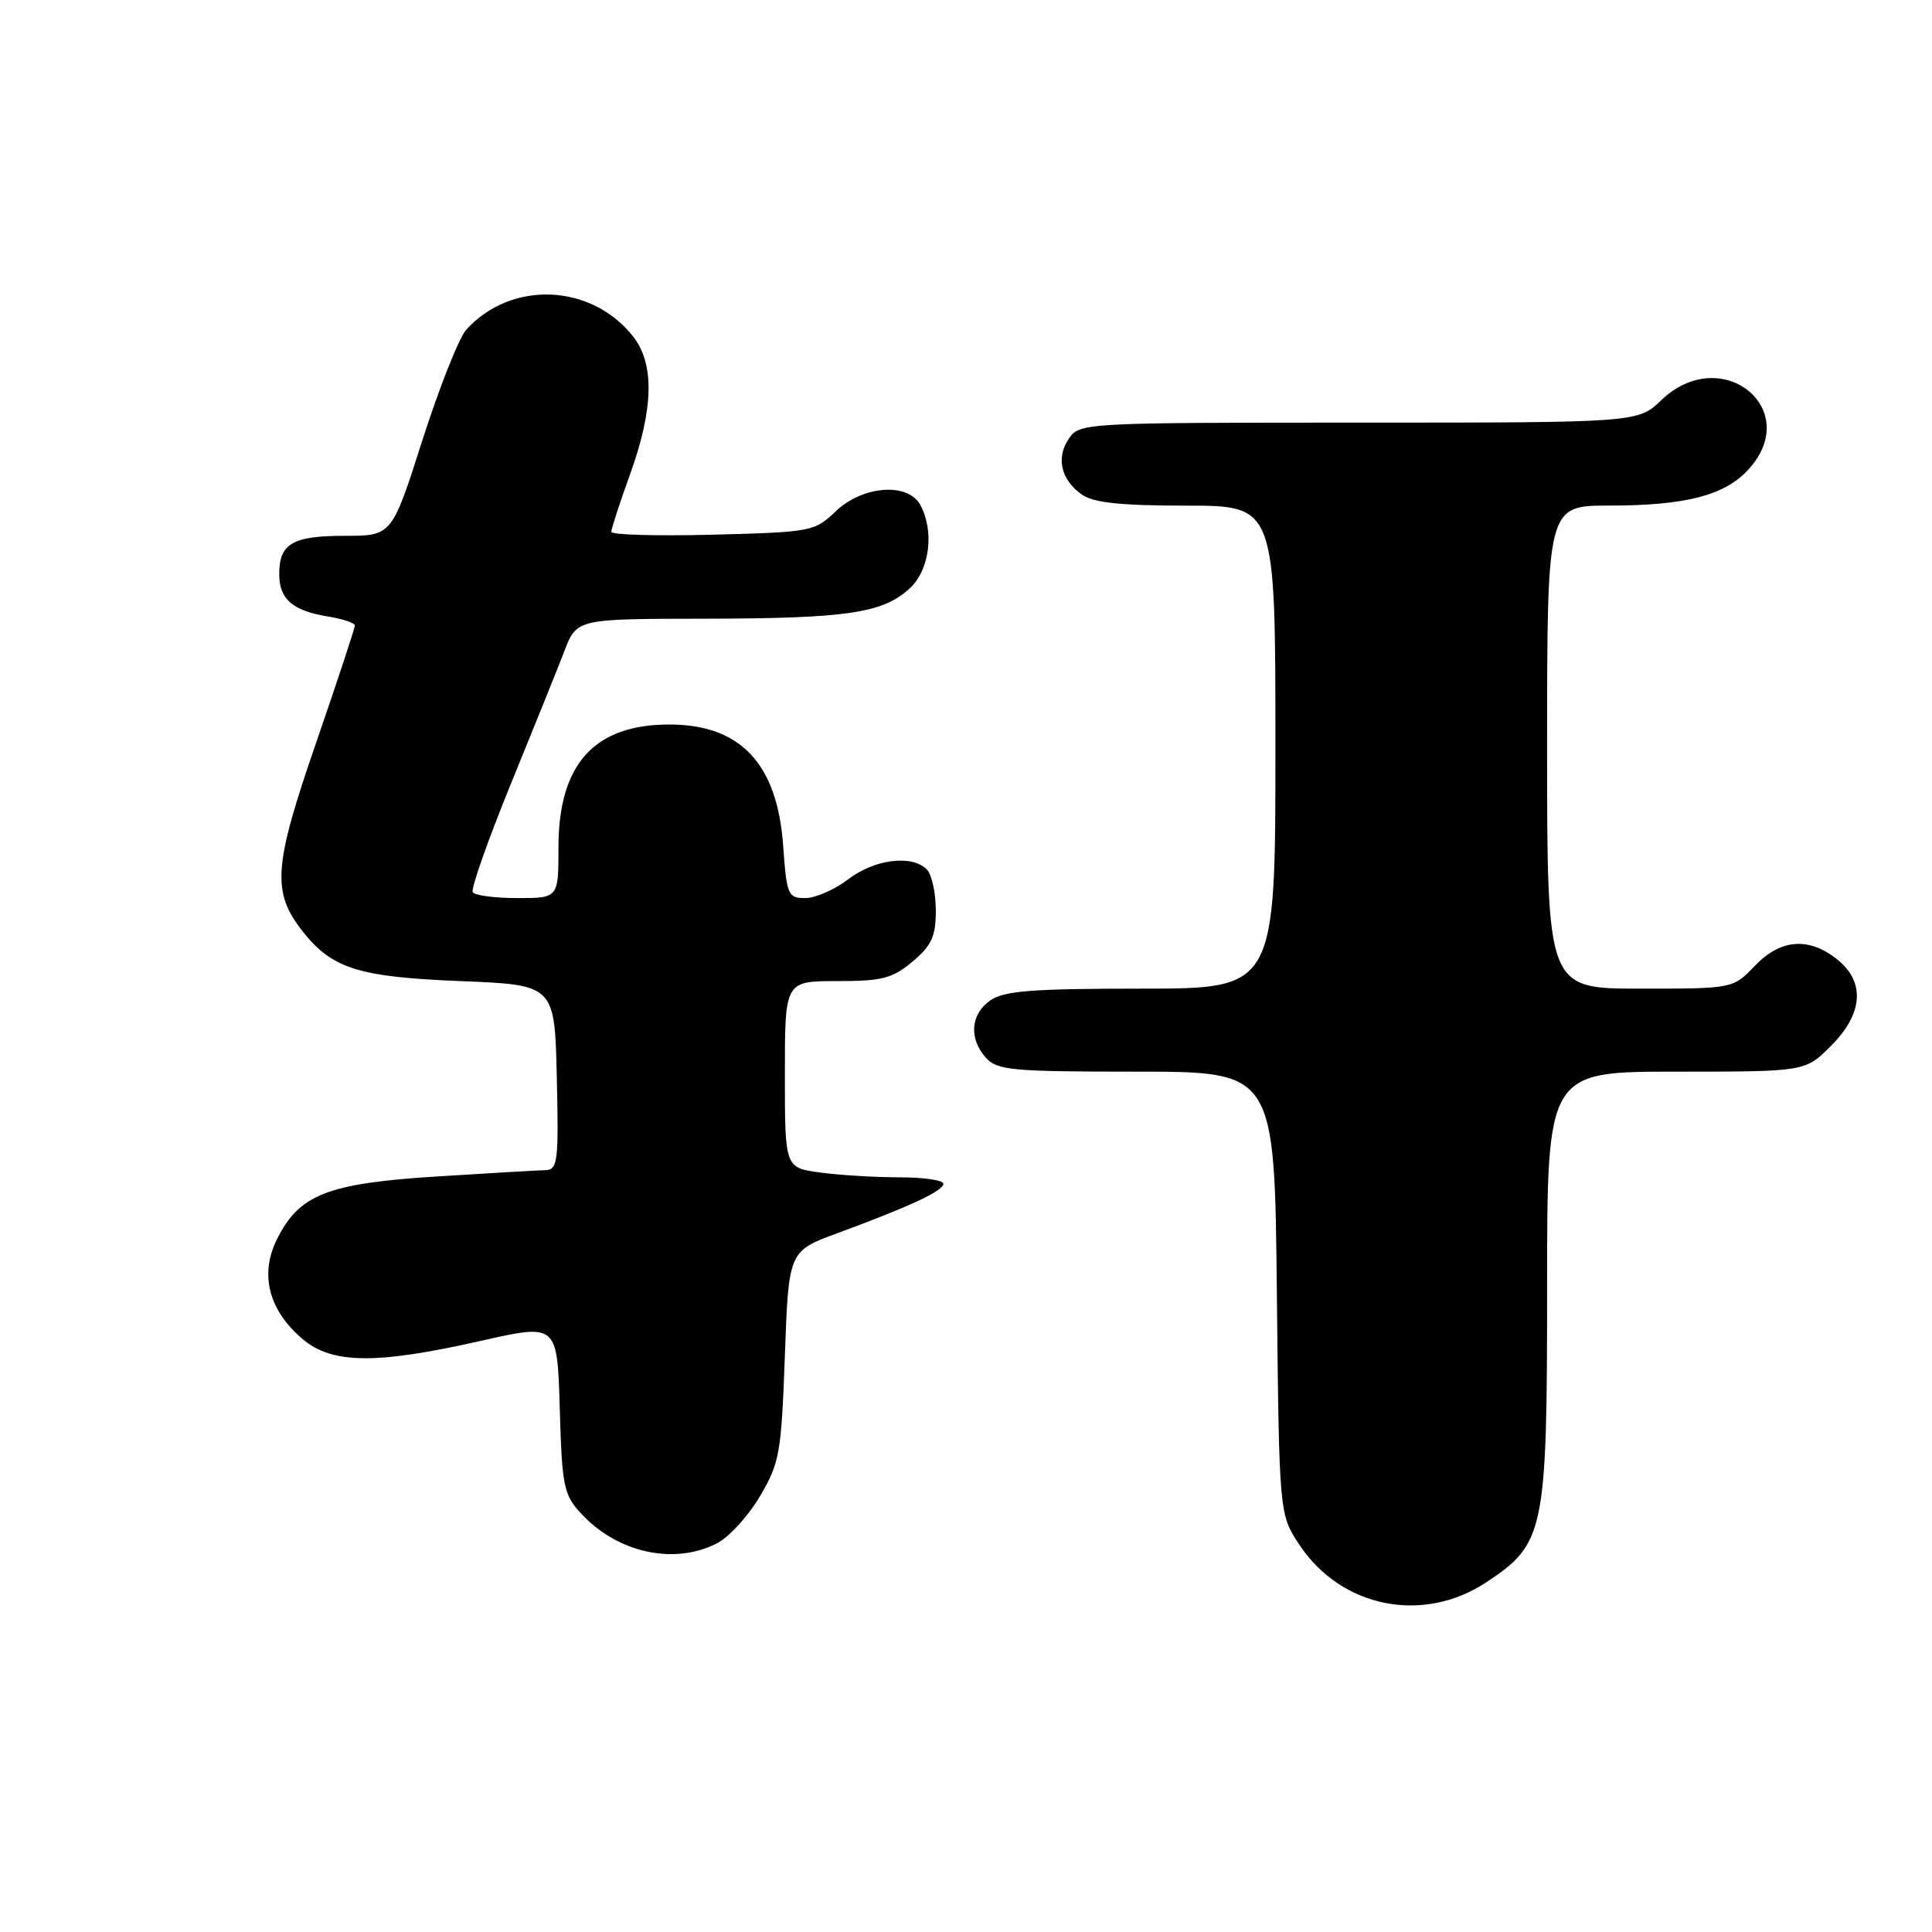 <?xml version="1.0" encoding="UTF-8" standalone="no"?>
<!DOCTYPE svg PUBLIC "-//W3C//DTD SVG 1.1//EN" "http://www.w3.org/Graphics/SVG/1.1/DTD/svg11.dtd" >
<svg xmlns="http://www.w3.org/2000/svg" xmlns:xlink="http://www.w3.org/1999/xlink" version="1.1" viewBox="0 0 256 256">
 <g >
 <path fill="currentColor"
d=" M 196.96 209.65 C 204.68 204.54 205.00 202.97 205.00 170.54 C 205.00 142.00 205.00 142.00 222.10 142.00 C 239.20 142.00 239.20 142.00 242.60 138.60 C 246.91 134.29 247.19 130.08 243.37 127.07 C 239.61 124.12 235.92 124.43 232.50 128.00 C 229.63 131.00 229.63 131.00 217.31 131.00 C 205.00 131.00 205.00 131.00 205.00 99.00 C 205.00 67.00 205.00 67.00 213.25 66.99 C 223.30 66.99 228.49 65.66 231.62 62.27 C 239.06 54.25 228.12 45.39 220.16 53.00 C 217.02 56.00 217.02 56.00 180.07 56.00 C 143.86 56.00 143.08 56.04 141.67 58.06 C 139.89 60.60 140.56 63.58 143.35 65.53 C 144.90 66.62 148.48 67.00 157.22 67.00 C 169.00 67.00 169.00 67.00 169.00 99.00 C 169.00 131.00 169.00 131.00 151.22 131.00 C 136.75 131.00 133.03 131.29 131.22 132.56 C 128.59 134.40 128.35 137.62 130.65 140.17 C 132.14 141.82 134.15 142.00 150.60 142.00 C 168.89 142.00 168.89 142.00 169.19 171.33 C 169.50 200.65 169.50 200.65 172.17 204.68 C 177.71 213.04 188.54 215.22 196.96 209.65 Z  M 95.01 204.49 C 96.61 203.67 99.18 200.85 100.71 198.24 C 103.31 193.83 103.53 192.54 104.00 179.64 C 104.50 165.78 104.50 165.78 111.00 163.39 C 120.67 159.82 125.00 157.80 125.00 156.85 C 125.00 156.38 122.36 156.00 119.14 156.00 C 115.92 156.00 111.19 155.71 108.64 155.36 C 104.00 154.73 104.00 154.73 104.00 142.36 C 104.00 130.00 104.00 130.00 110.92 130.00 C 116.91 130.00 118.26 129.65 120.92 127.41 C 123.46 125.27 124.00 124.09 124.00 120.61 C 124.00 118.29 123.46 115.86 122.80 115.20 C 120.82 113.22 115.90 113.84 112.41 116.50 C 110.61 117.88 108.04 119.00 106.70 119.00 C 104.41 119.00 104.24 118.61 103.77 112.03 C 102.99 101.19 98.13 96.01 88.70 96.00 C 78.75 96.00 74.01 101.23 74.00 112.25 C 74.00 119.00 74.00 119.00 68.56 119.00 C 65.57 119.00 62.90 118.65 62.64 118.22 C 62.37 117.80 64.63 111.38 67.65 103.97 C 70.68 96.56 73.89 88.59 74.79 86.25 C 76.43 82.00 76.43 82.00 93.47 81.98 C 112.33 81.95 117.05 81.24 120.60 77.91 C 123.19 75.47 123.82 70.41 121.96 66.93 C 120.34 63.89 114.31 64.33 110.74 67.75 C 107.95 70.43 107.52 70.51 94.44 70.85 C 87.05 71.04 81.00 70.87 81.00 70.47 C 81.00 70.07 82.12 66.62 83.50 62.81 C 86.61 54.19 86.74 48.22 83.91 44.61 C 78.36 37.55 67.73 37.11 61.77 43.70 C 60.82 44.75 58.22 51.32 55.98 58.30 C 51.93 71.00 51.93 71.00 45.66 71.00 C 38.75 71.00 37.00 72.03 37.00 76.08 C 37.00 79.39 38.76 80.92 43.41 81.68 C 45.38 82.00 47.01 82.54 47.02 82.88 C 47.03 83.22 44.70 90.25 41.86 98.50 C 36.23 114.81 35.99 118.18 40.11 123.42 C 44.00 128.35 47.51 129.46 61.00 130.00 C 73.50 130.50 73.50 130.50 73.78 142.75 C 74.04 153.92 73.90 155.00 72.28 155.05 C 71.30 155.07 64.81 155.45 57.85 155.89 C 43.34 156.81 39.62 158.28 36.67 164.27 C 34.38 168.92 35.63 173.67 40.14 177.47 C 44.04 180.74 49.88 180.80 63.67 177.68 C 73.84 175.38 73.84 175.38 74.17 186.61 C 74.47 196.97 74.69 198.06 77.00 200.55 C 81.82 205.77 89.36 207.42 95.01 204.49 Z "/>
</g>
</svg>